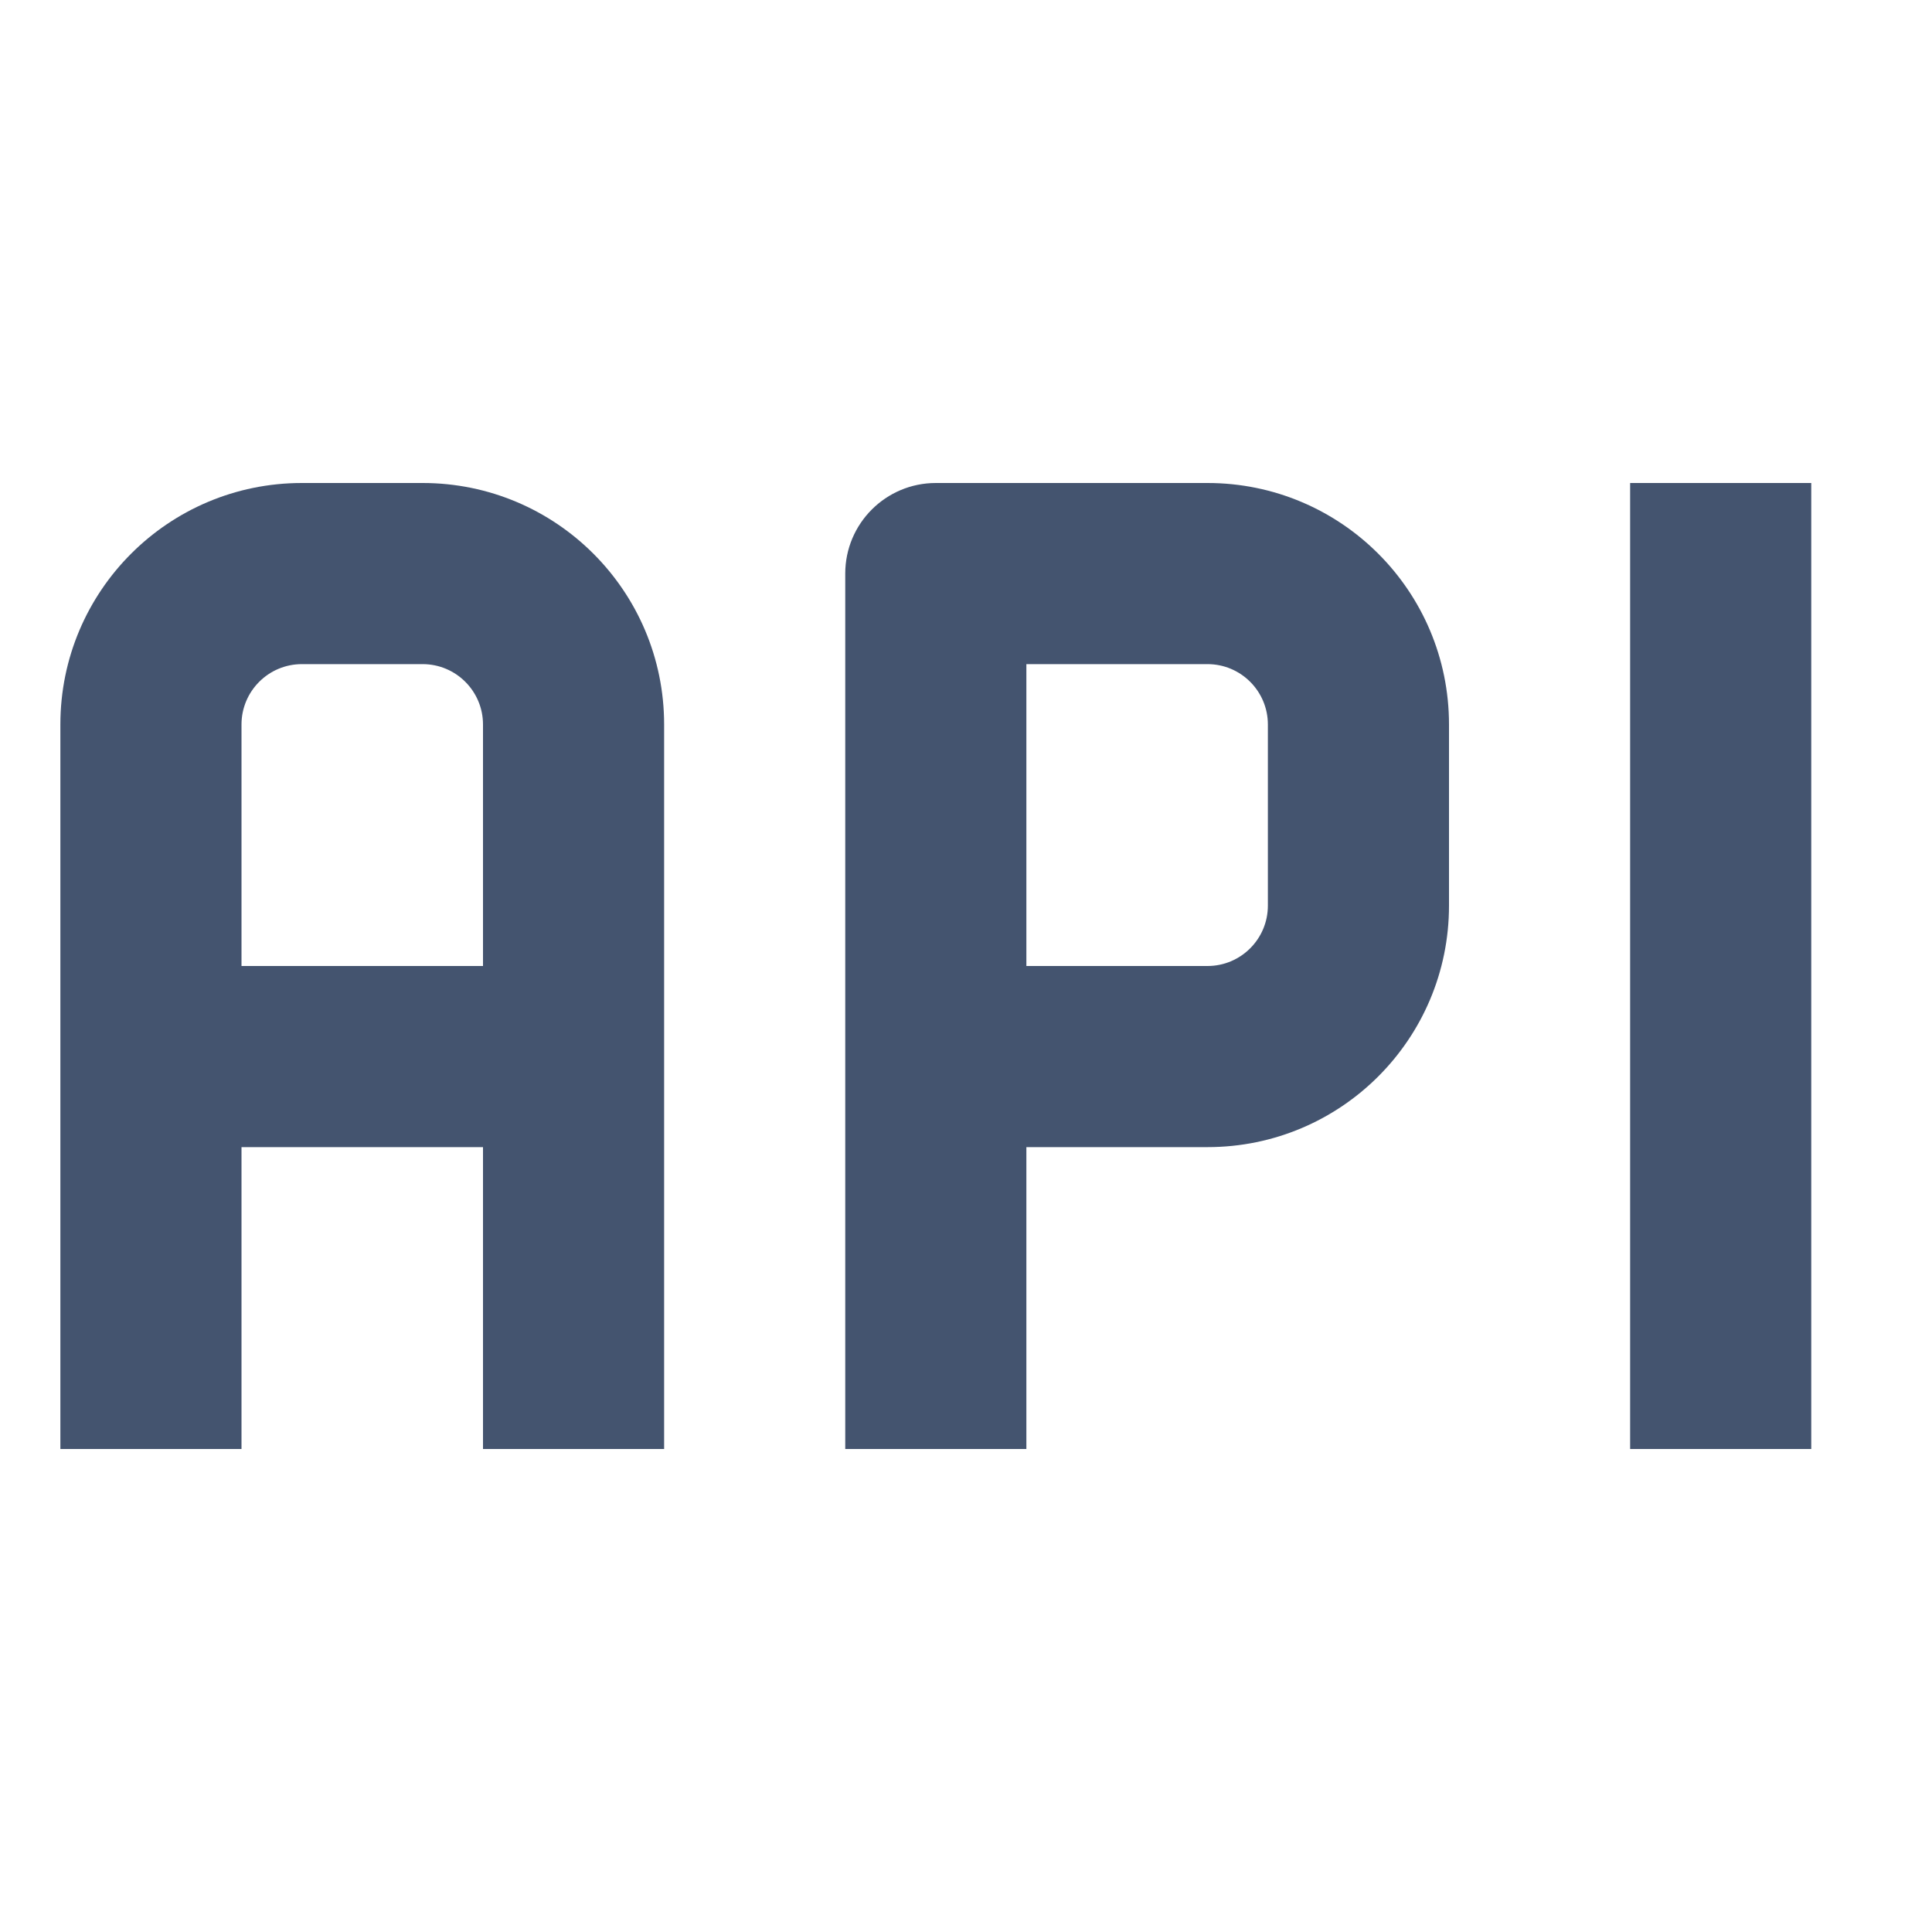 <svg width="16" height="16" viewBox="0 0 16 16" fill="none" xmlns="http://www.w3.org/2000/svg">
<path fill-rule="evenodd" clip-rule="evenodd" d="M0.5 6C0.5 4.895 1.395 4 2.5 4H3.5C4.605 4 5.5 4.895 5.5 6V12H4V9.5H2V12H0.5V6ZM2 8H4V6C4 5.724 3.776 5.5 3.5 5.5H2.5C2.224 5.5 2 5.724 2 6V8Z" fill="#44546F"/>
<path fill-rule="evenodd" clip-rule="evenodd" d="M7 4.75C7 4.336 7.336 4 7.75 4H10C11.105 4 12 4.895 12 6V7.5C12 8.605 11.105 9.5 10 9.5H8.5V12H7V4.75ZM8.5 8H10C10.276 8 10.5 7.776 10.5 7.5V6C10.5 5.724 10.276 5.5 10 5.5H8.5V8Z" fill="#44546F"/>
<path fill-rule="evenodd" clip-rule="evenodd" d="M15 4V12H13.5V4H15Z" fill="#44546F"/>
</svg>
